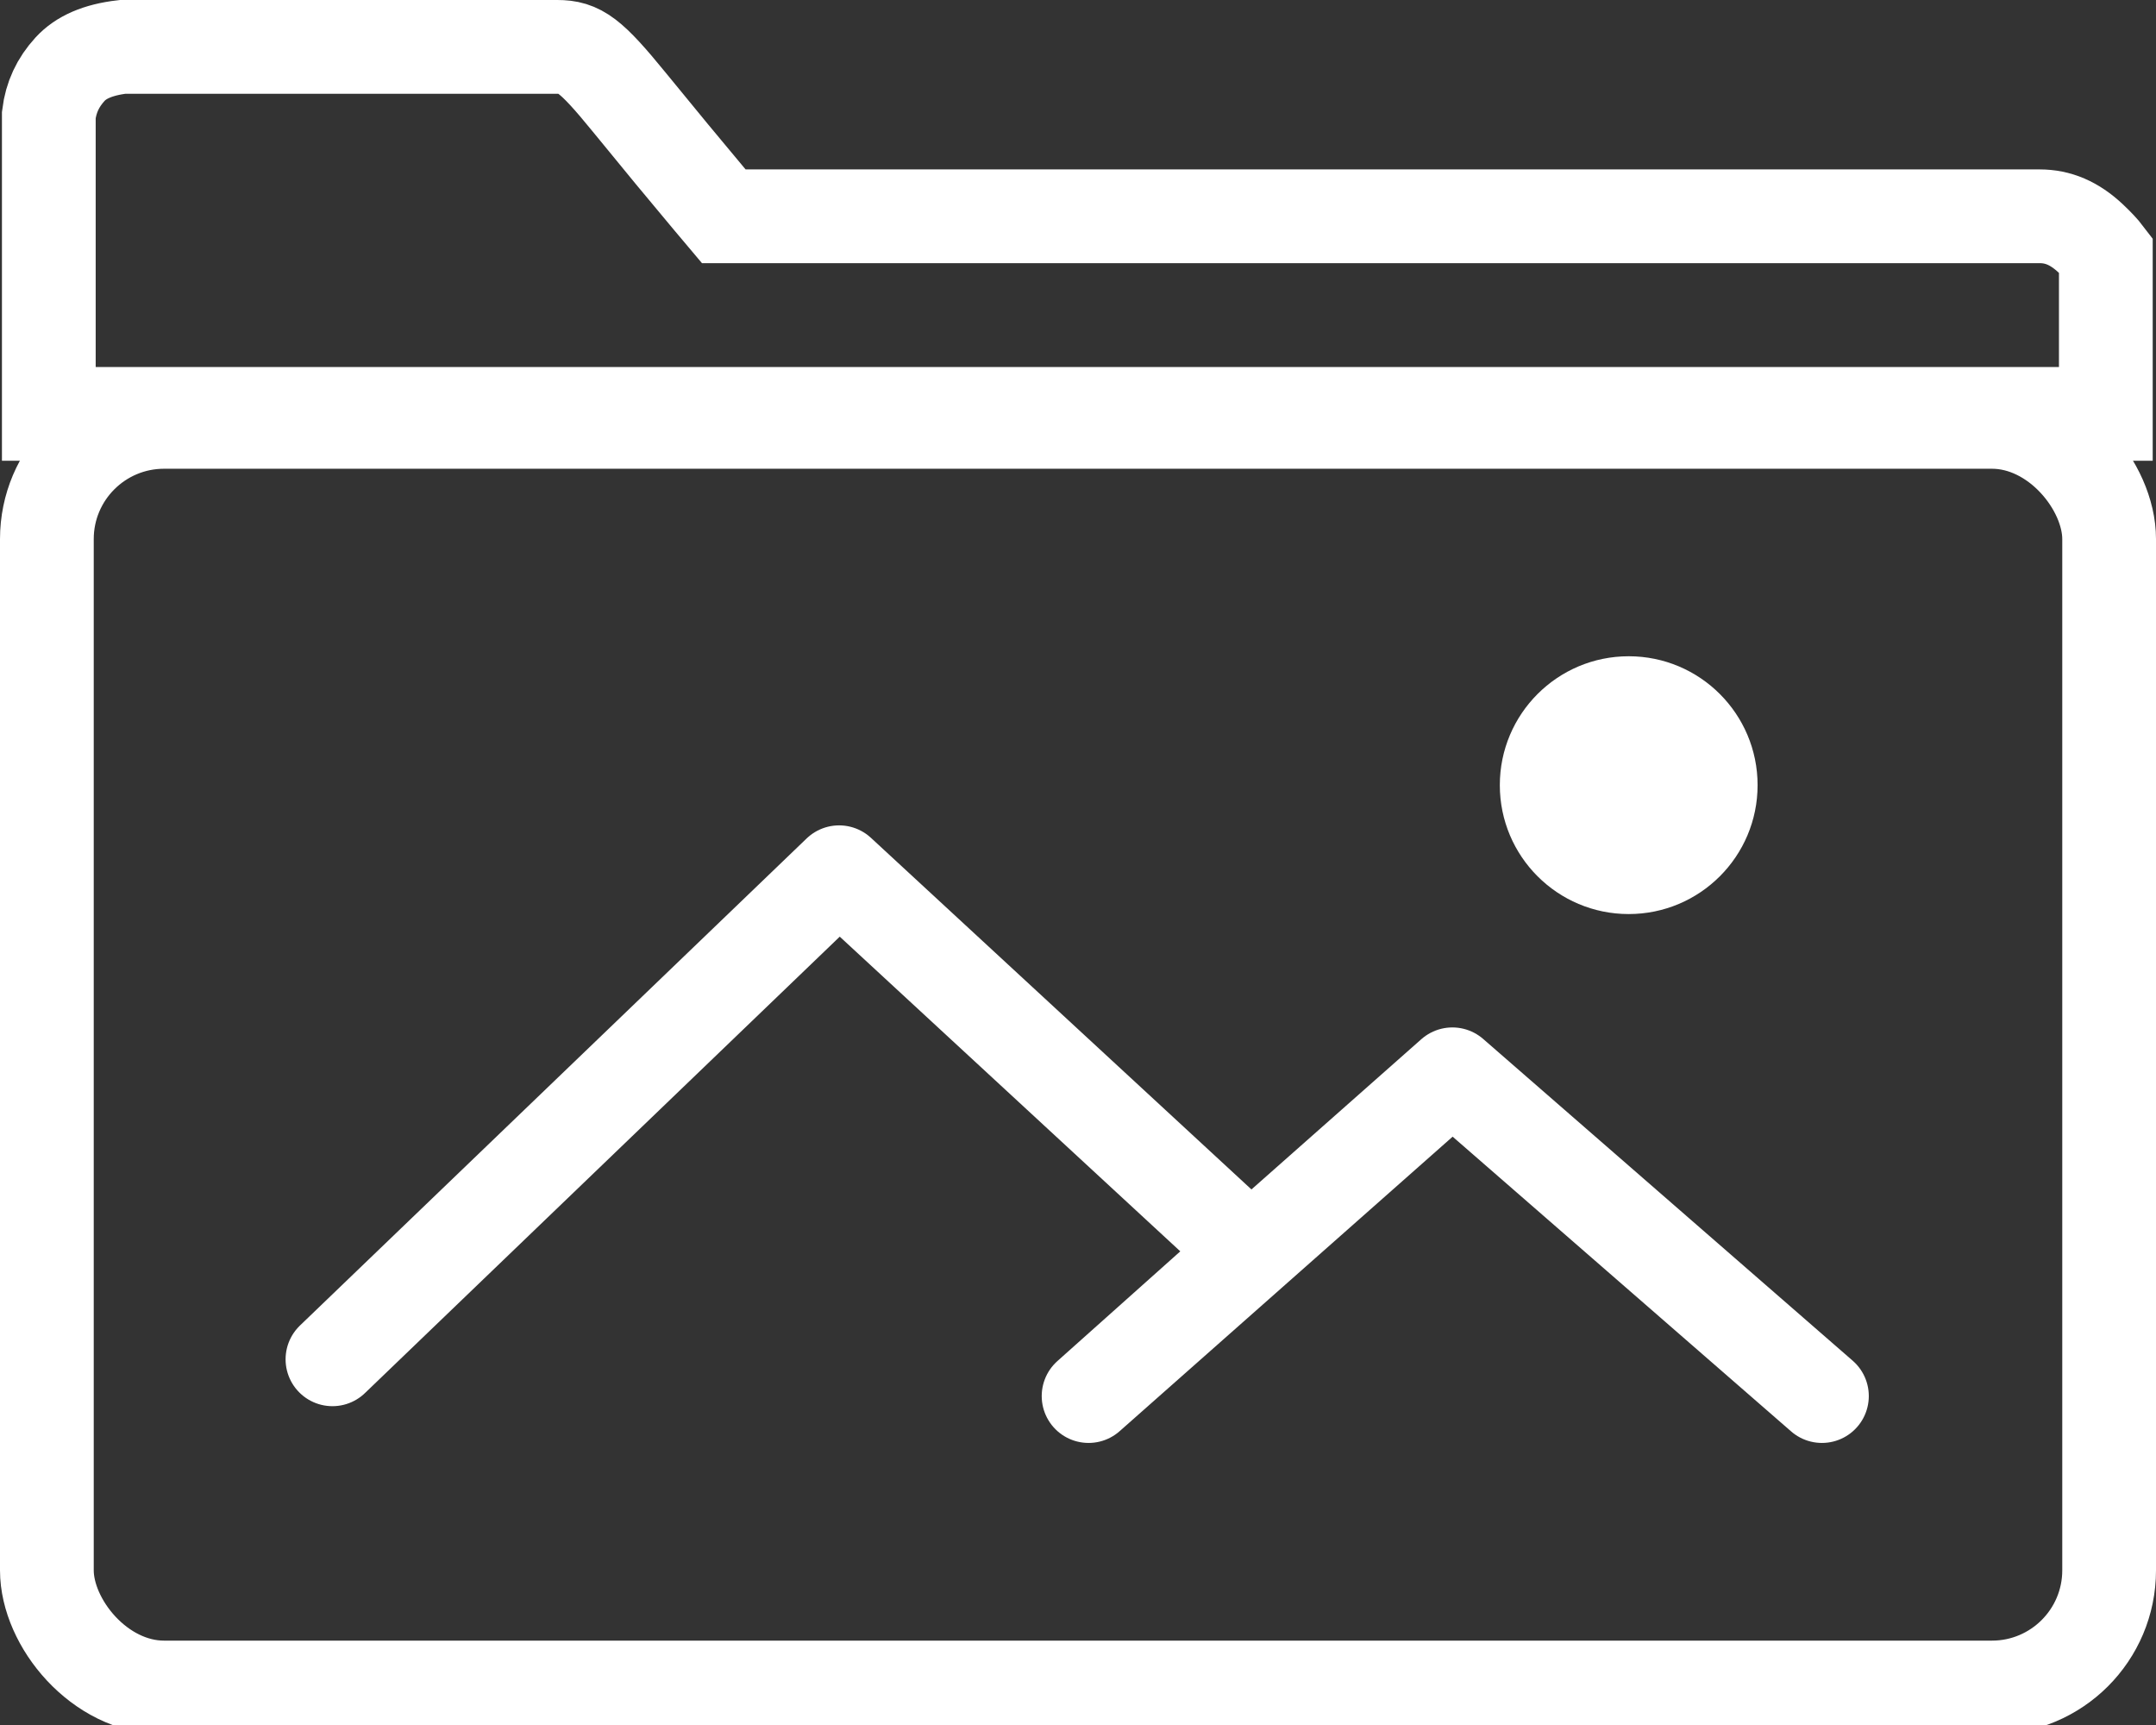 <svg xmlns="http://www.w3.org/2000/svg" width="100" height="80" viewBox="0 0 100 80">
  <rect x="0" y="0" width="100" height="80" fill="#333333" stroke="none"/>
  <g fill="none" fill-rule="evenodd">
    <rect width="95.652" height="58.696" x="2.174" y="19.565" stroke="#FFF" stroke-width="4.348" rx="5.435"/>
    <circle cx="75.543" cy="36.413" r="5.978" fill="#FFF"/>
    <path stroke="#FFF" stroke-width="4.348" d="M97.673,19.194 L97.673,11.805 C97.53,11.617 97.295,11.361 96.97,11.056 C96.216,10.349 95.459,10.031 94.606,10.031 L33.571,10.031 L32.919,9.257 C31.835,7.967 30.591,6.462 29.187,4.74 C27.385,2.529 26.868,2.174 25.849,2.174 C24.214,2.174 24.214,2.174 19.832,2.174 C14.103,2.174 14.076,2.174 5.691,2.174 C4.53,2.308 3.748,2.664 3.249,3.209 C2.685,3.825 2.365,4.513 2.264,5.33 L2.264,19.194 L97.673,19.194 Z"/>
    <polyline stroke="#FFF" stroke-linecap="round" stroke-linejoin="round" stroke-width="4.348" points="15.42 63.04 38.92 40.452 57.978 58.061 50.491 64.745 67.365 49.823 84.505 64.745"/>
  </g>
</svg>
